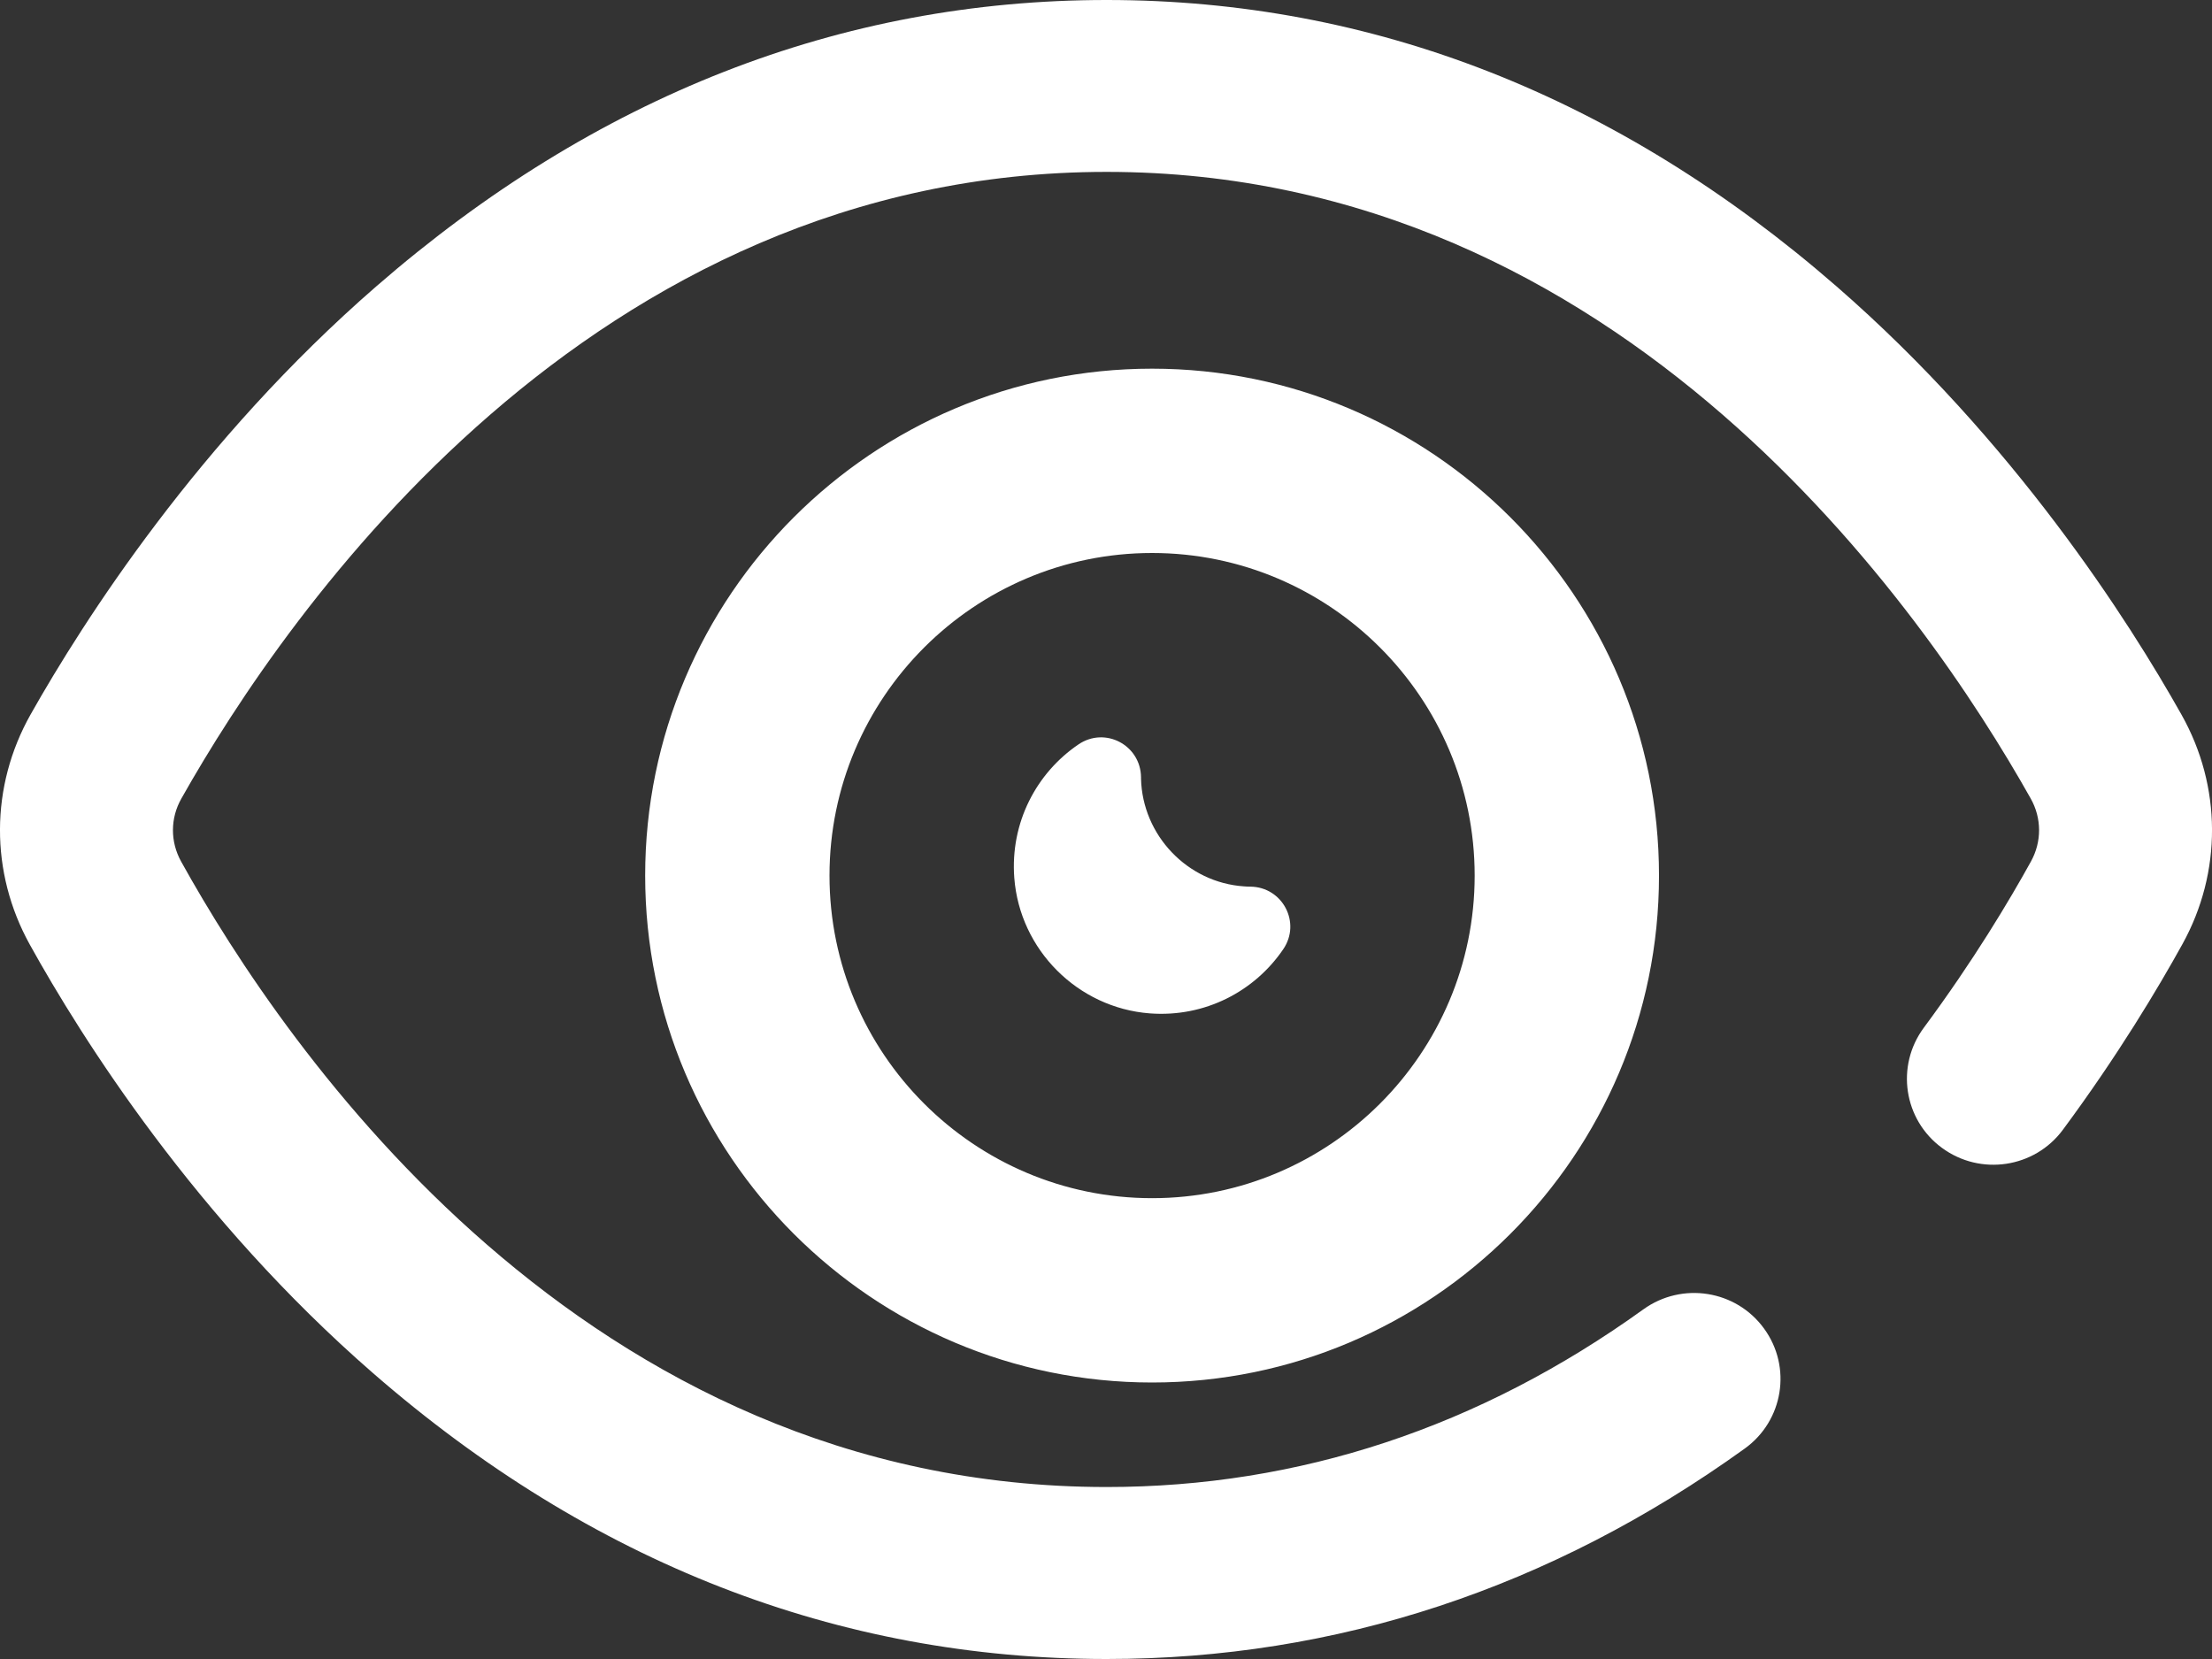 <svg width="24" height="18" viewBox="0 0 24 18" fill="none" xmlns="http://www.w3.org/2000/svg">
<rect x="0" y="0" width="24" height="18" fill="#333333" stroke="none"/>
<path fill-rule="evenodd" clip-rule="evenodd" d="M4.047 14.898C6.412 16.956 9.091 18 12.007 18C14.496 18 16.826 17.232 18.93 15.717C19.35 15.415 19.444 14.832 19.14 14.415C18.837 13.997 18.251 13.904 17.831 14.206C16.053 15.486 14.094 16.134 12.007 16.134C6.34 16.134 3.096 11.387 1.965 9.347C1.846 9.132 1.847 8.877 1.968 8.664C3.121 6.619 6.409 1.865 12.007 1.865C17.606 1.865 20.884 6.62 22.033 8.664C22.153 8.877 22.154 9.132 22.036 9.346C21.803 9.768 21.412 10.424 20.873 11.151C20.566 11.566 20.654 12.15 21.071 12.455C21.488 12.761 22.075 12.673 22.382 12.258C22.982 11.448 23.418 10.716 23.679 10.244C24.111 9.463 24.107 8.532 23.669 7.754C23.098 6.737 21.851 4.782 19.926 3.107C17.557 1.045 14.893 0 12.007 0C9.123 0 6.457 1.044 4.085 3.105C2.157 4.779 0.907 6.734 0.333 7.75C-0.108 8.531 -0.111 9.464 0.323 10.248C0.887 11.265 2.121 13.223 4.047 14.898ZM12.5 4C15.533 4 18 6.467 18 9.5C18 12.533 15.533 15 12.5 15C9.467 15 7 12.533 7 9.5C7 6.467 9.467 4 12.5 4ZM16 9.5C16 11.43 14.43 13 12.5 13C10.57 13 9 11.43 9 9.5C9 7.57 10.57 6 12.5 6C14.43 6 16 7.57 16 9.5ZM12.38 8.448C12.395 9.063 12.884 9.576 13.497 9.617C13.521 9.619 13.544 9.62 13.567 9.62C13.916 9.624 14.12 10.011 13.923 10.299C13.614 10.754 13.075 11.041 12.474 10.995C11.694 10.935 11.065 10.306 11.005 9.526C10.959 8.925 11.246 8.386 11.701 8.077C11.99 7.88 12.376 8.084 12.38 8.433C12.38 8.438 12.38 8.443 12.38 8.448Z" fill="#ffffff"/>
</svg>